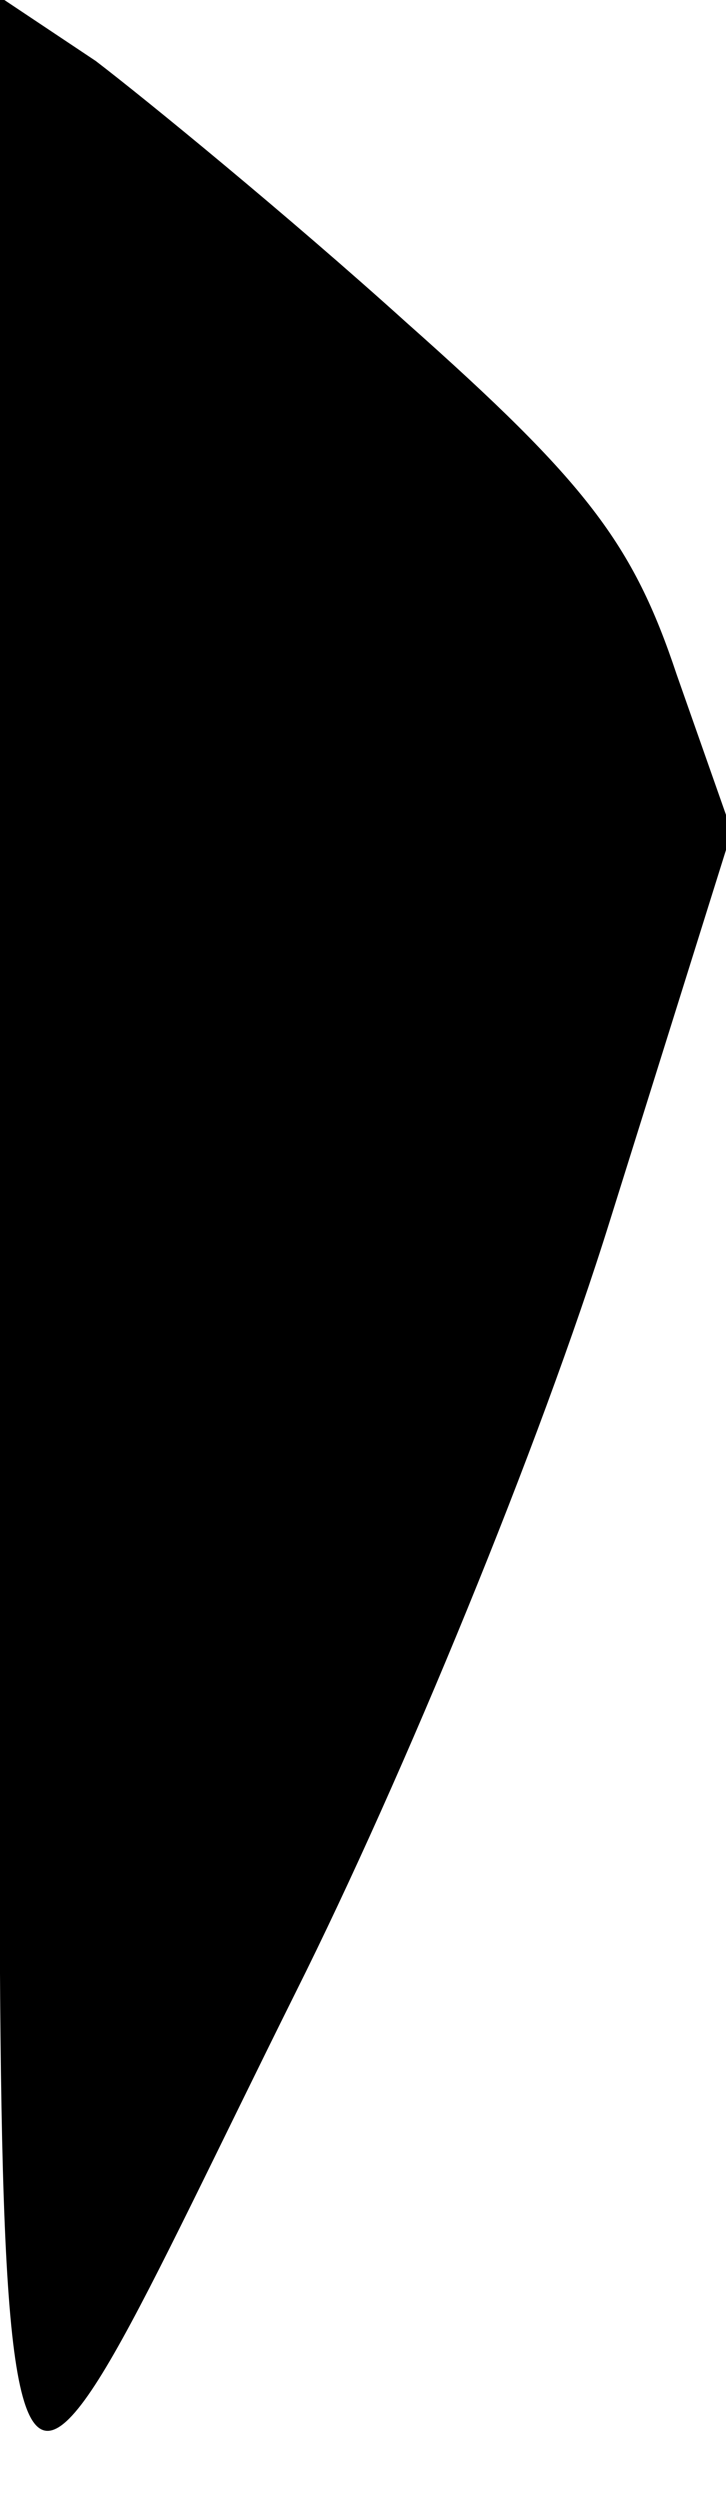 <?xml version="1.0" standalone="no"?>
<!DOCTYPE svg PUBLIC "-//W3C//DTD SVG 20010904//EN"
 "http://www.w3.org/TR/2001/REC-SVG-20010904/DTD/svg10.dtd">
<svg version="1.0" xmlns="http://www.w3.org/2000/svg"
 width="25pt" height="86pt" viewBox="0 0 25 86"
 preserveAspectRatio="xMidYMid meet">
<g transform="translate(0,86) scale(0.1,-0.1)"
fill="#000000" stroke="none">
<path fill="#000000" stroke="none" d="M0 429 c0 -500 -9 -477 102 -254 37 74
84 188 108 265 l42 134 -19 54 c-15 45 -31 66 -93 121 -41 37 -90 77 -107 90
l-33 22 0 -432z"/>
</g>
</svg>
